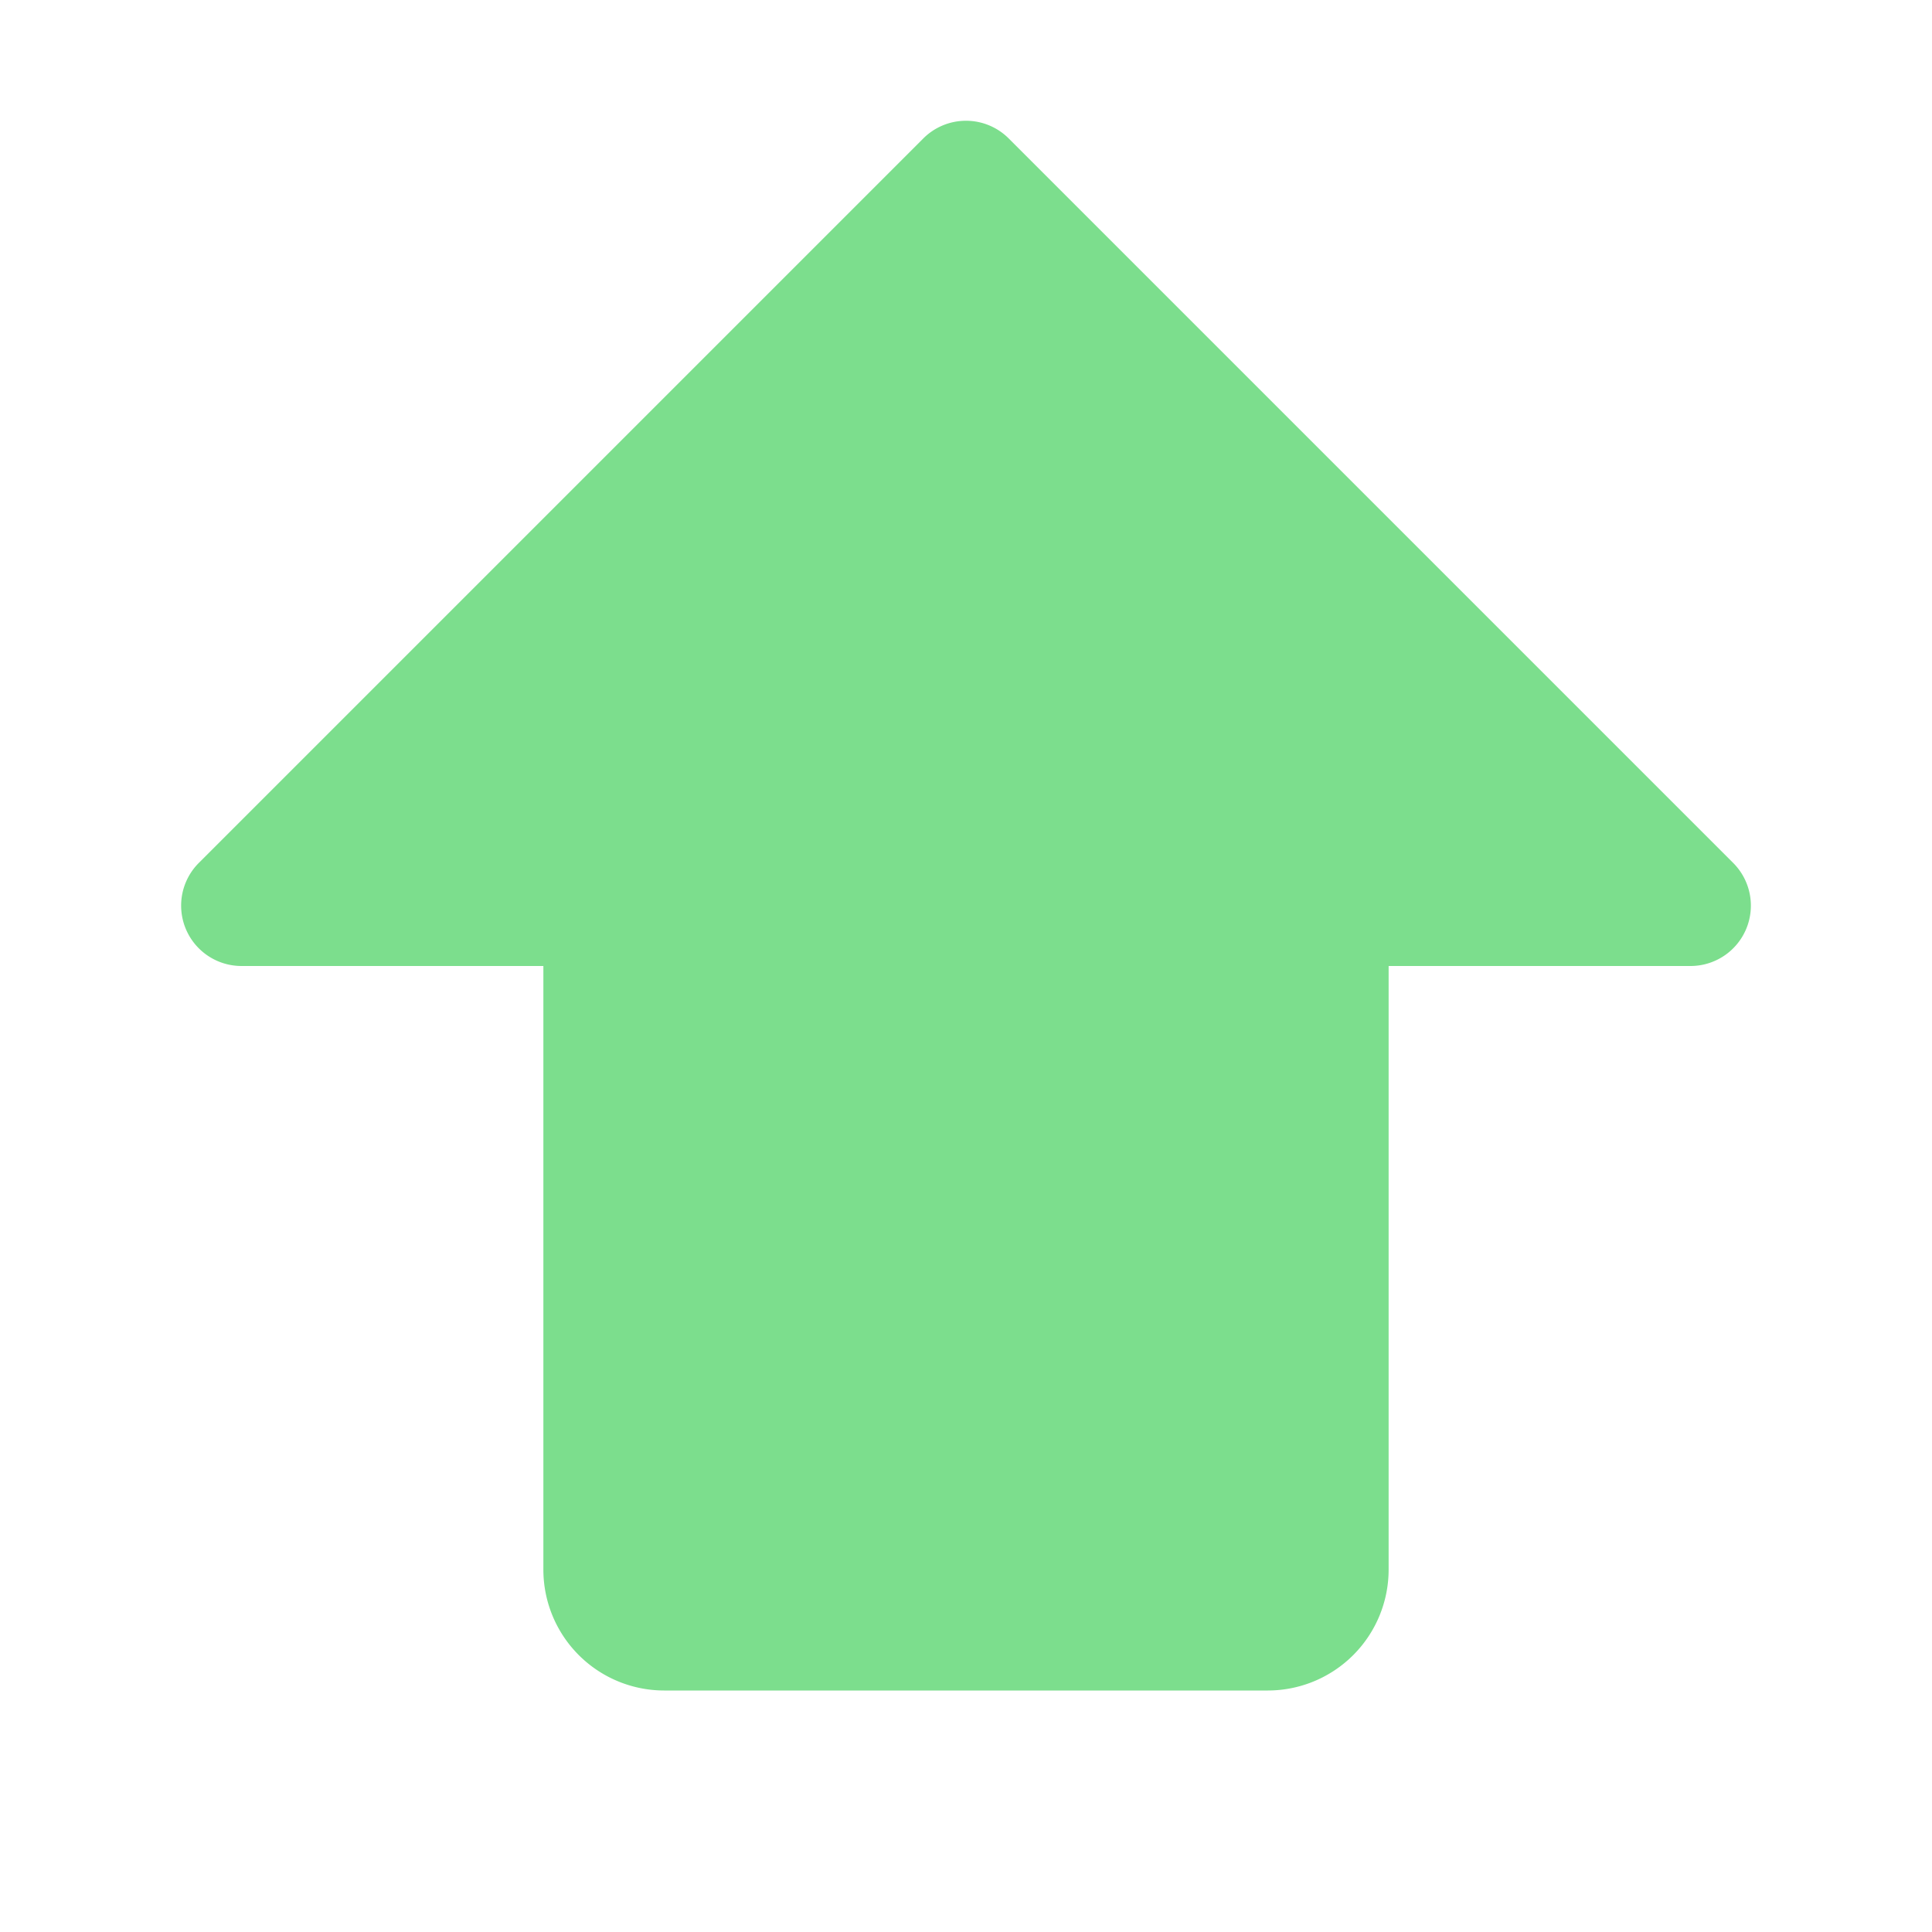 <svg xmlns="http://www.w3.org/2000/svg" width="192" height="192" fill="#7cde8d" viewBox="0 0 256 256">
    <rect width="256" height="256" fill="none" />
    <path d="M231.391,123.062A8,8,0,0,1,224,128H184v80a16.018,16.018,0,0,1-16,16H88a16.018,16.018,0,0,1-16-16V128H32a8.001,8.001,0,0,1-5.657-13.657l96-96a8.003,8.003,0,0,1,11.314,0l96,96A8.002,8.002,0,0,1,231.391,123.062Z" />
</svg>
